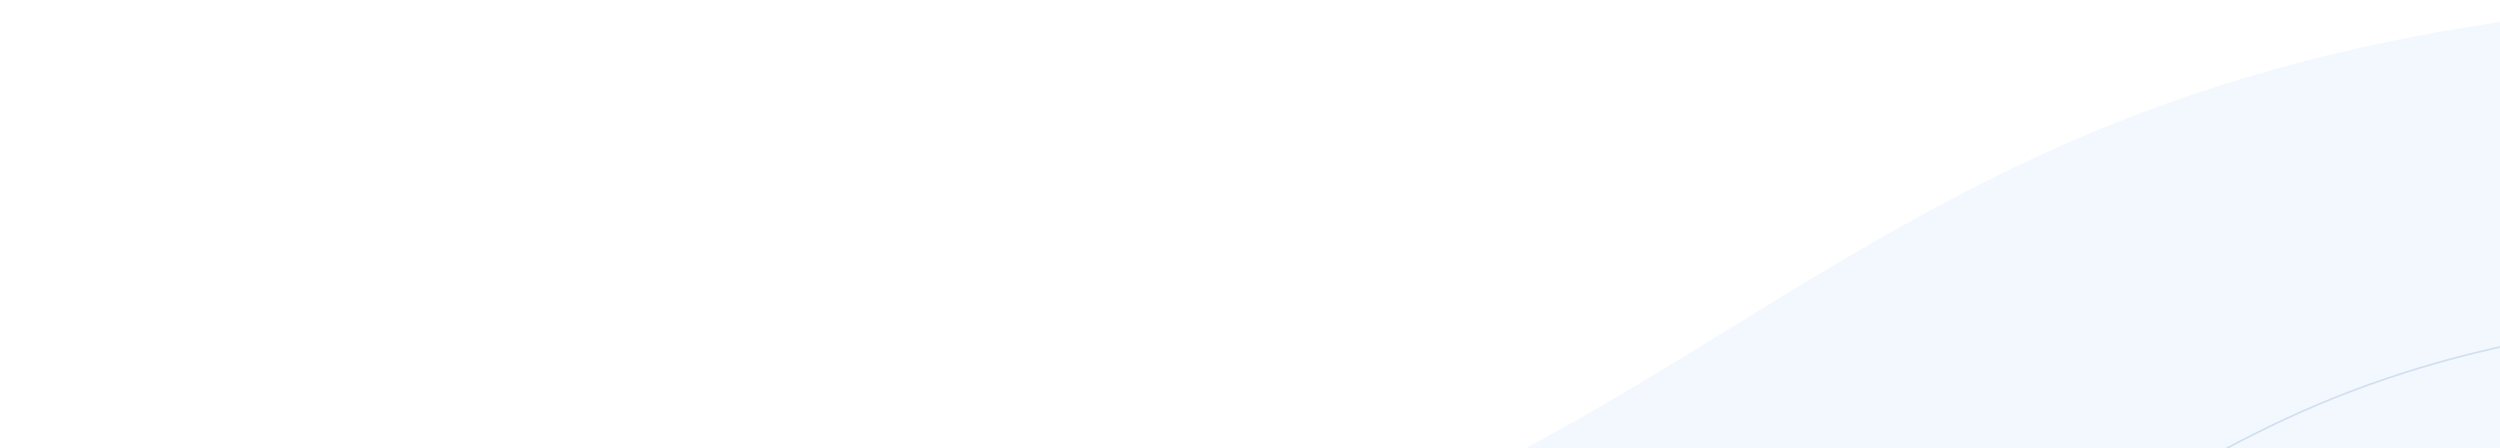 <svg width="1440" height="258" viewBox="0 0 1440 258" fill="none" xmlns="http://www.w3.org/2000/svg">
<path opacity="0.2" d="M-50.939 485.453C-55.2 464.824 -62.841 445.049 -73.371 426.098C-31.544 425.383 10.234 424.283 52.012 422.633C271.725 413.886 493.789 389.215 692.295 333.931C894.67 277.575 1001.15 170.418 1172.18 90.738C1330.86 16.779 1505.27 -5.582 1686 1.129V774H-151C-73.713 683.456 -30.417 585.128 -50.939 485.48V485.453Z" fill="#C2DCFC"/>
<path opacity="0.2" d="M520.581 498.008L520.591 498.058V498.076C533.899 562.86 505.952 626.73 456.082 685.5H1649.5V183.217C1532.16 178.907 1418.95 193.489 1315.96 241.539L1315.78 241.162L1315.96 241.539C1273.75 261.222 1237.6 283.477 1201.76 305.538C1190.39 312.537 1179.06 319.517 1167.57 326.389C1119.87 354.916 1069.6 381.56 1003.71 399.925C874.529 435.938 730.03 452.006 587.083 457.702C560.177 458.766 533.273 459.479 506.338 459.945C513.003 472.103 517.853 484.785 520.581 498.008Z" stroke="#4B7EB7"/>
</svg>

